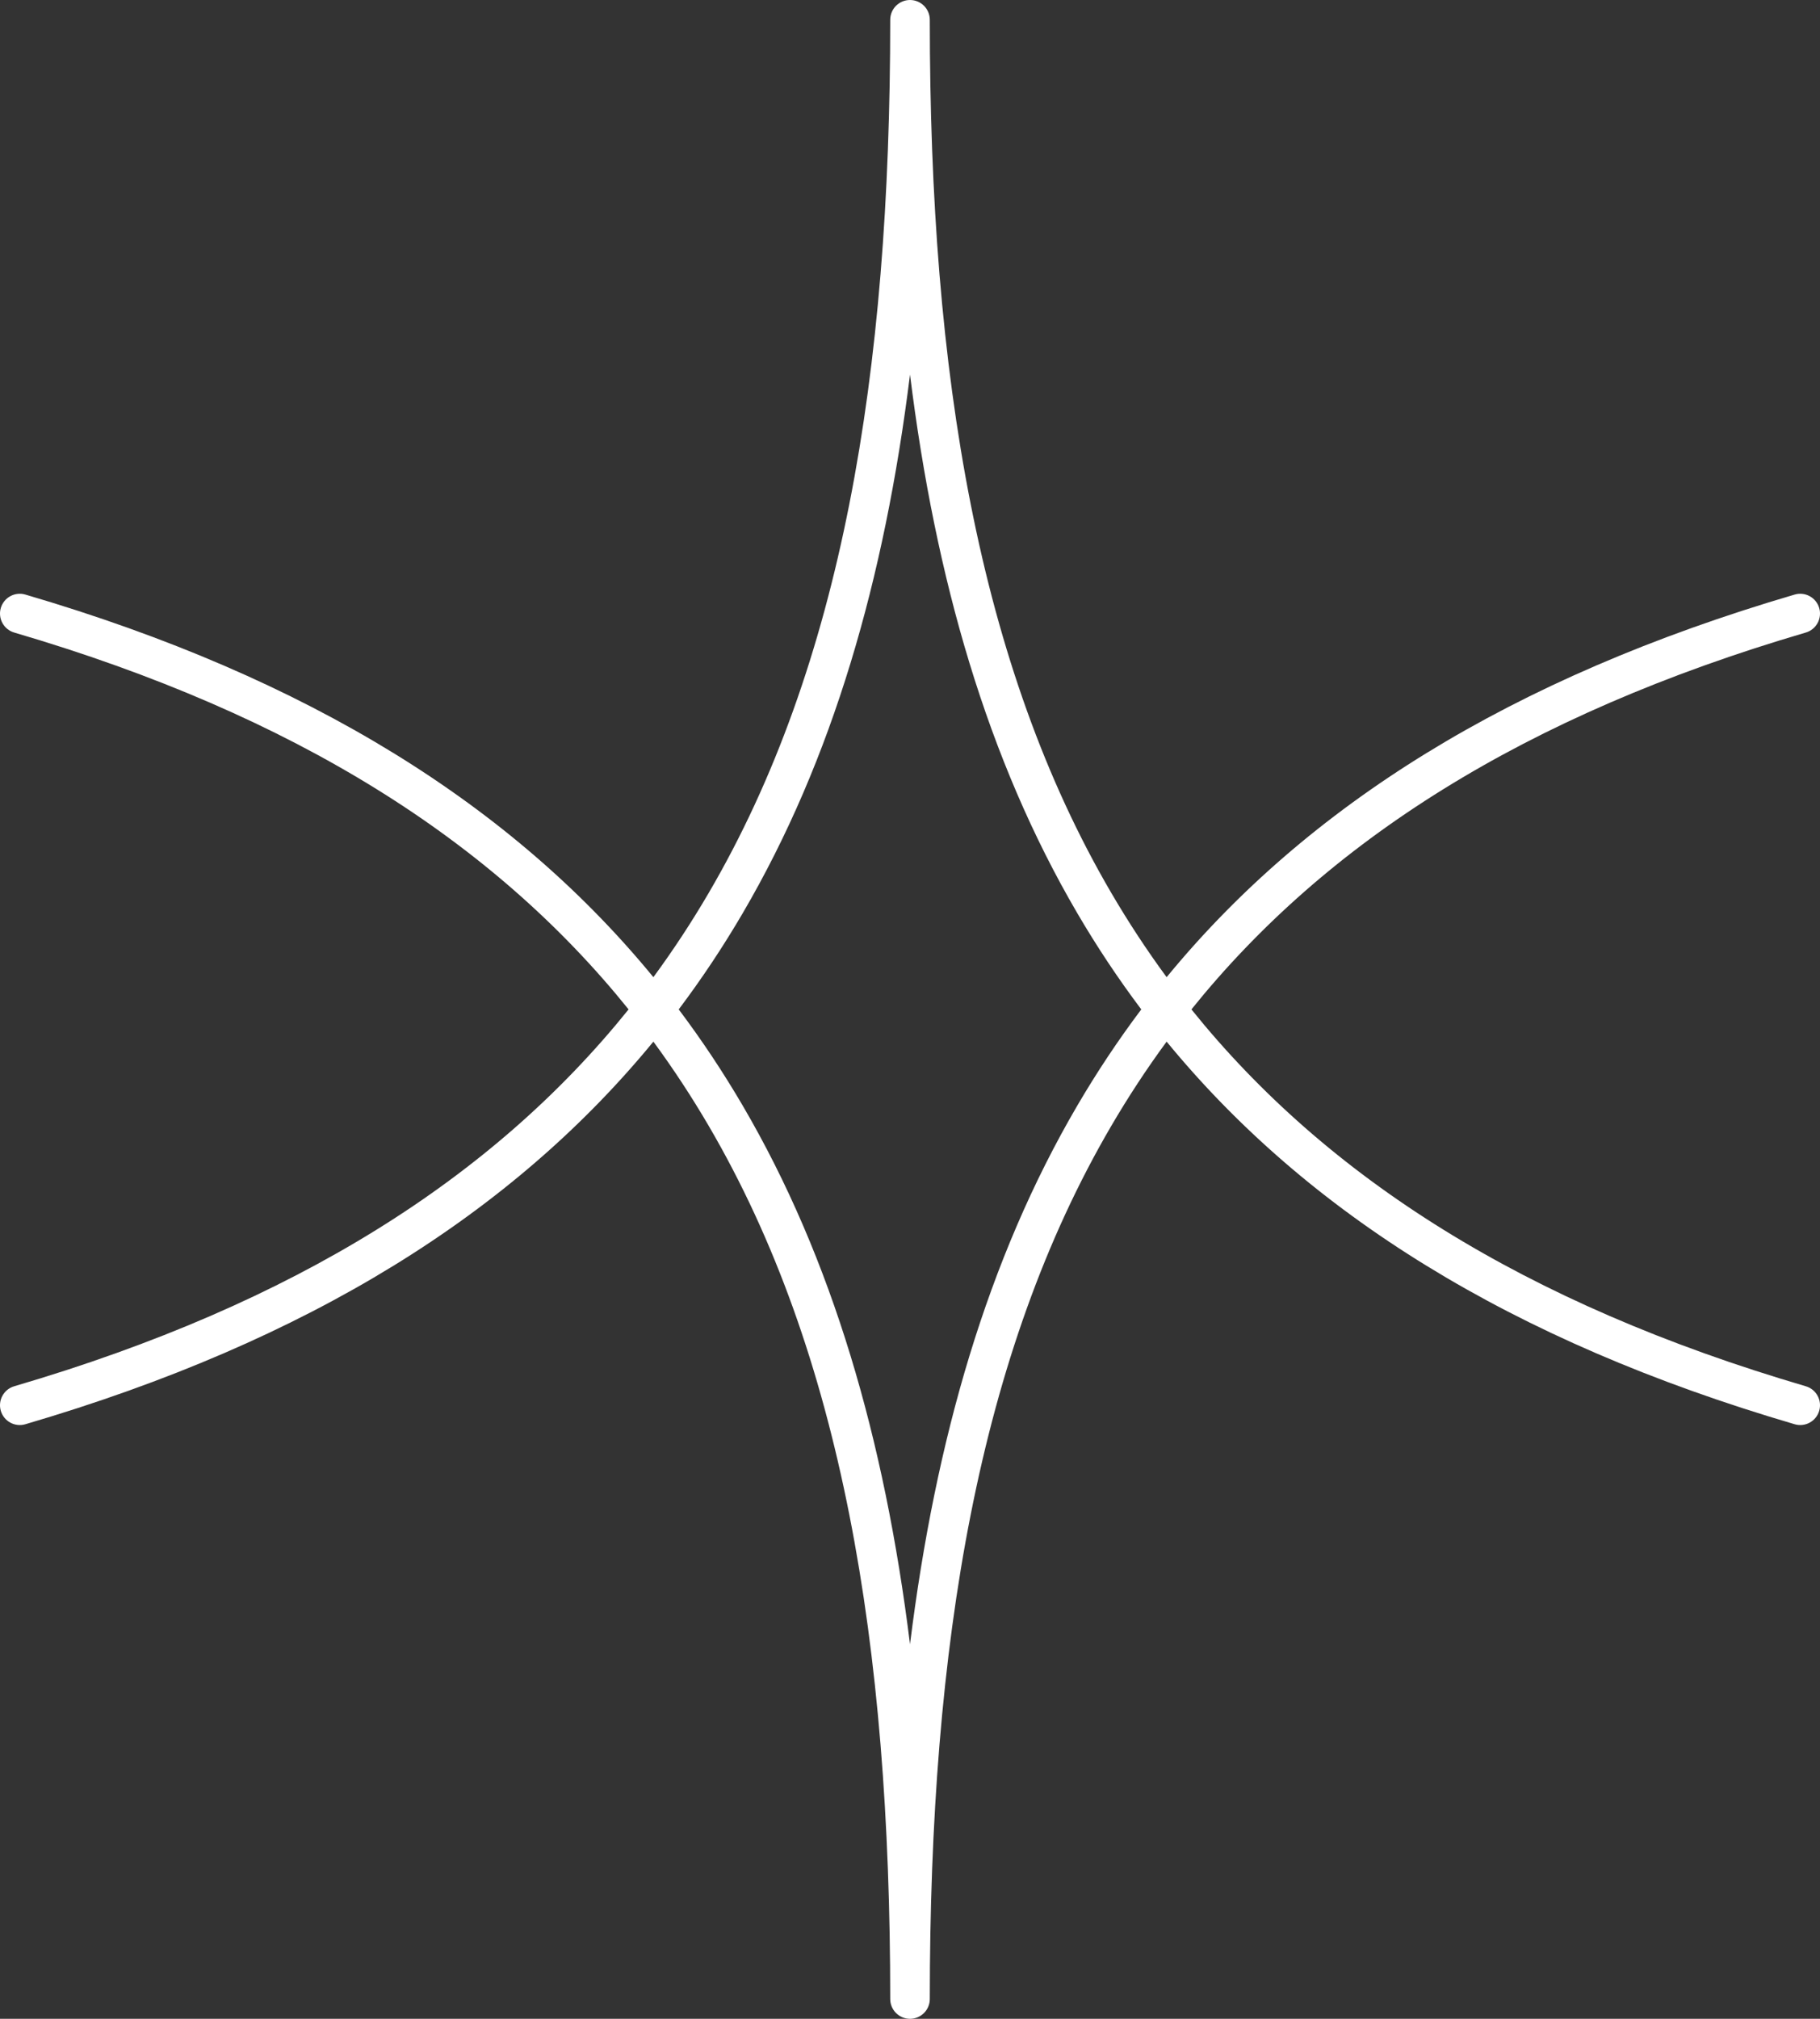 <svg width="184" height="204" viewBox="0 0 184 204" fill="none" xmlns="http://www.w3.org/2000/svg">
<rect x="0" y="0" width="184" height="204" fill="#333333" stroke="none"/>
<path fill-rule="evenodd" clip-rule="evenodd" d="M94.001 2C94.001 0.895 93.105 0 92.001 0C90.896 0 90.001 0.895 90.001 2C90.001 37.849 85.089 67.271 71.642 90.245C69.924 93.179 68.066 96.012 66.056 98.743C51.84 81.432 31.313 68.515 2.564 60.081C1.504 59.77 0.392 60.377 0.081 61.437C-0.23 62.497 0.378 63.608 1.438 63.919C29.959 72.286 49.904 85.05 63.549 102C49.904 118.95 29.959 131.714 1.438 140.081C0.378 140.392 -0.23 141.503 0.081 142.563C0.392 143.623 1.504 144.23 2.564 143.919C31.313 135.485 51.84 122.568 66.056 105.257C68.066 107.988 69.924 110.821 71.642 113.755C85.089 136.729 90.001 166.151 90.001 202C90.001 203.105 90.896 204 92.001 204C93.105 204 94.001 203.105 94.001 202C94.001 166.151 98.912 136.729 112.359 113.755C114.077 110.821 115.935 107.988 117.945 105.257C132.161 122.568 152.688 135.485 181.438 143.919C182.497 144.23 183.609 143.623 183.92 142.563C184.231 141.503 183.623 140.392 182.564 140.081C154.042 131.714 134.097 118.95 120.452 102C134.097 85.05 154.042 72.286 182.564 63.919C183.623 63.608 184.231 62.497 183.92 61.437C183.609 60.377 182.497 59.77 181.438 60.081C152.688 68.515 132.161 81.432 117.945 98.743C115.935 96.012 114.077 93.179 112.359 90.245C98.912 67.271 94.001 37.849 94.001 2ZM115.382 102C113.039 98.888 110.884 95.644 108.907 92.266C99.837 76.769 94.576 58.581 92.001 37.846C89.425 58.581 84.164 76.769 75.094 92.266C73.117 95.644 70.962 98.888 68.618 102C70.962 105.112 73.117 108.356 75.094 111.734C84.164 127.231 89.425 145.419 92.001 166.154C94.576 145.419 99.837 127.231 108.907 111.734C110.884 108.356 113.039 105.112 115.382 102Z" fill="white"/>
</svg>

